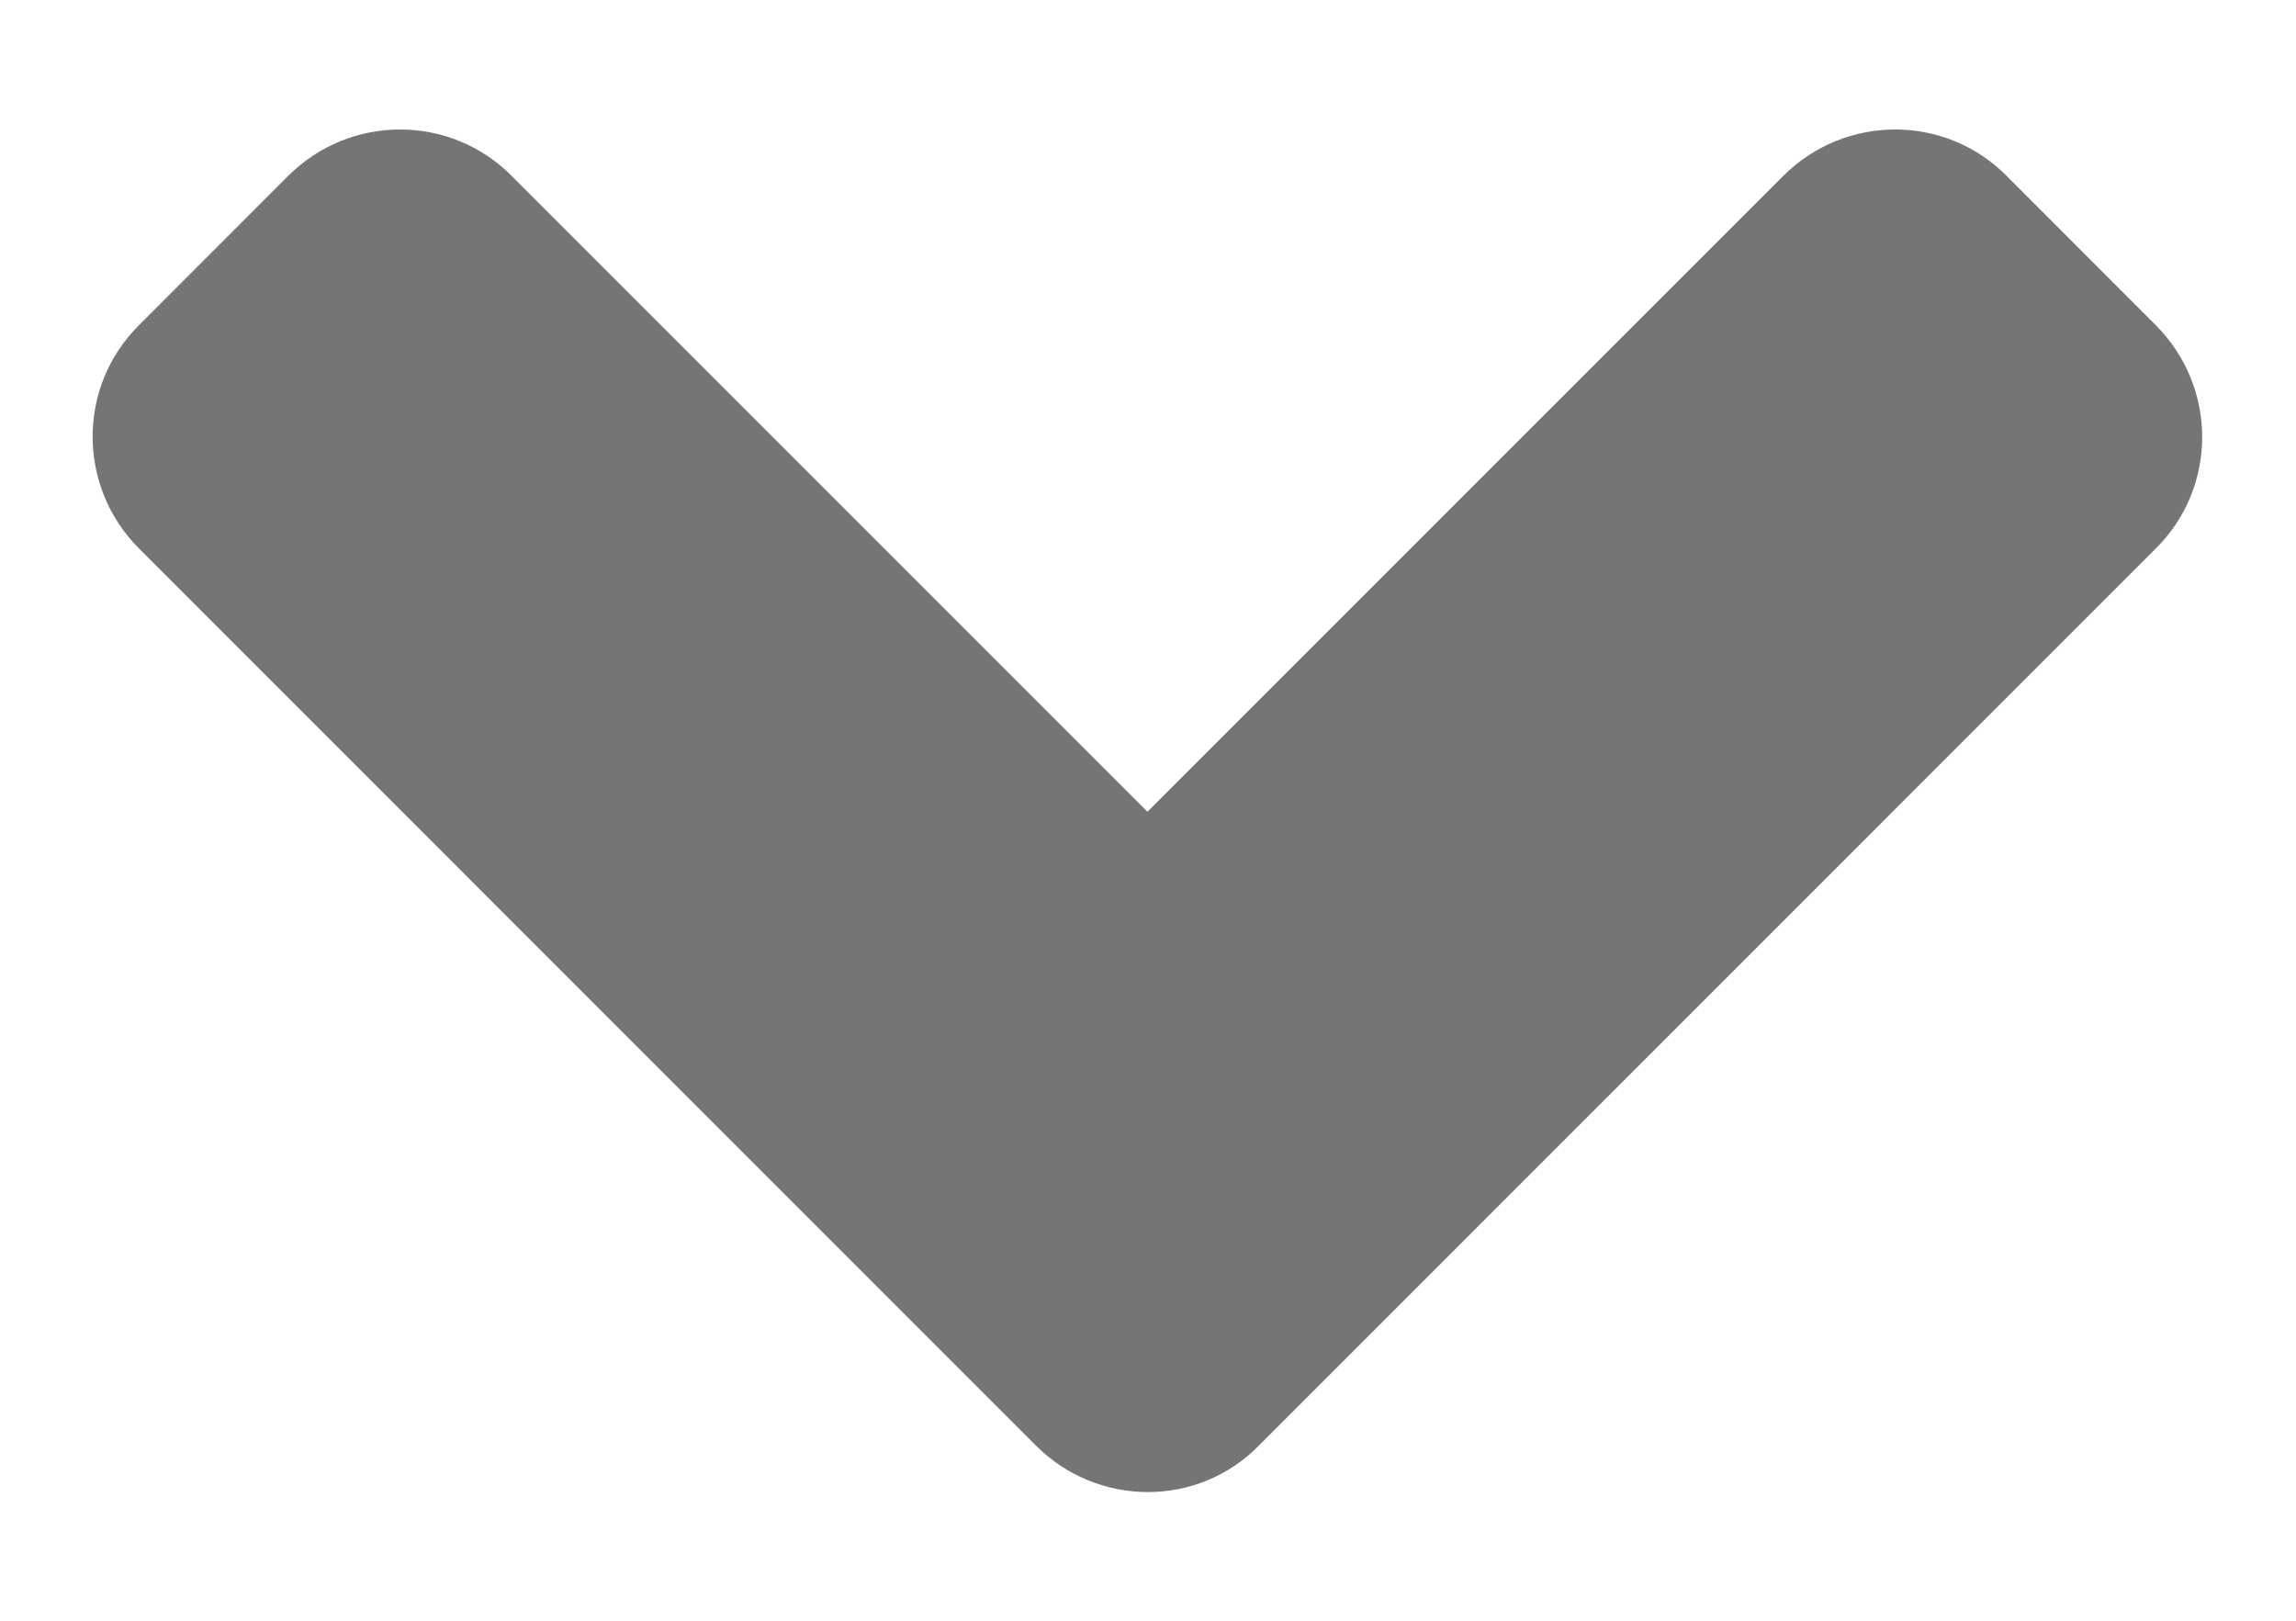<svg width="17" height="12" viewBox="0 0 17 12" fill="none" xmlns="http://www.w3.org/2000/svg">
<path d="M7.67 10.703L1.03 4.062C0.571 3.603 0.571 2.861 1.03 2.407L2.133 1.303C2.592 0.844 3.334 0.844 3.789 1.303L8.496 6.01L13.203 1.303C13.662 0.844 14.404 0.844 14.858 1.303L15.961 2.407C16.42 2.866 16.42 3.608 15.961 4.062L9.321 10.703C8.872 11.162 8.129 11.162 7.67 10.703Z" fill="#757575"/>
</svg>
